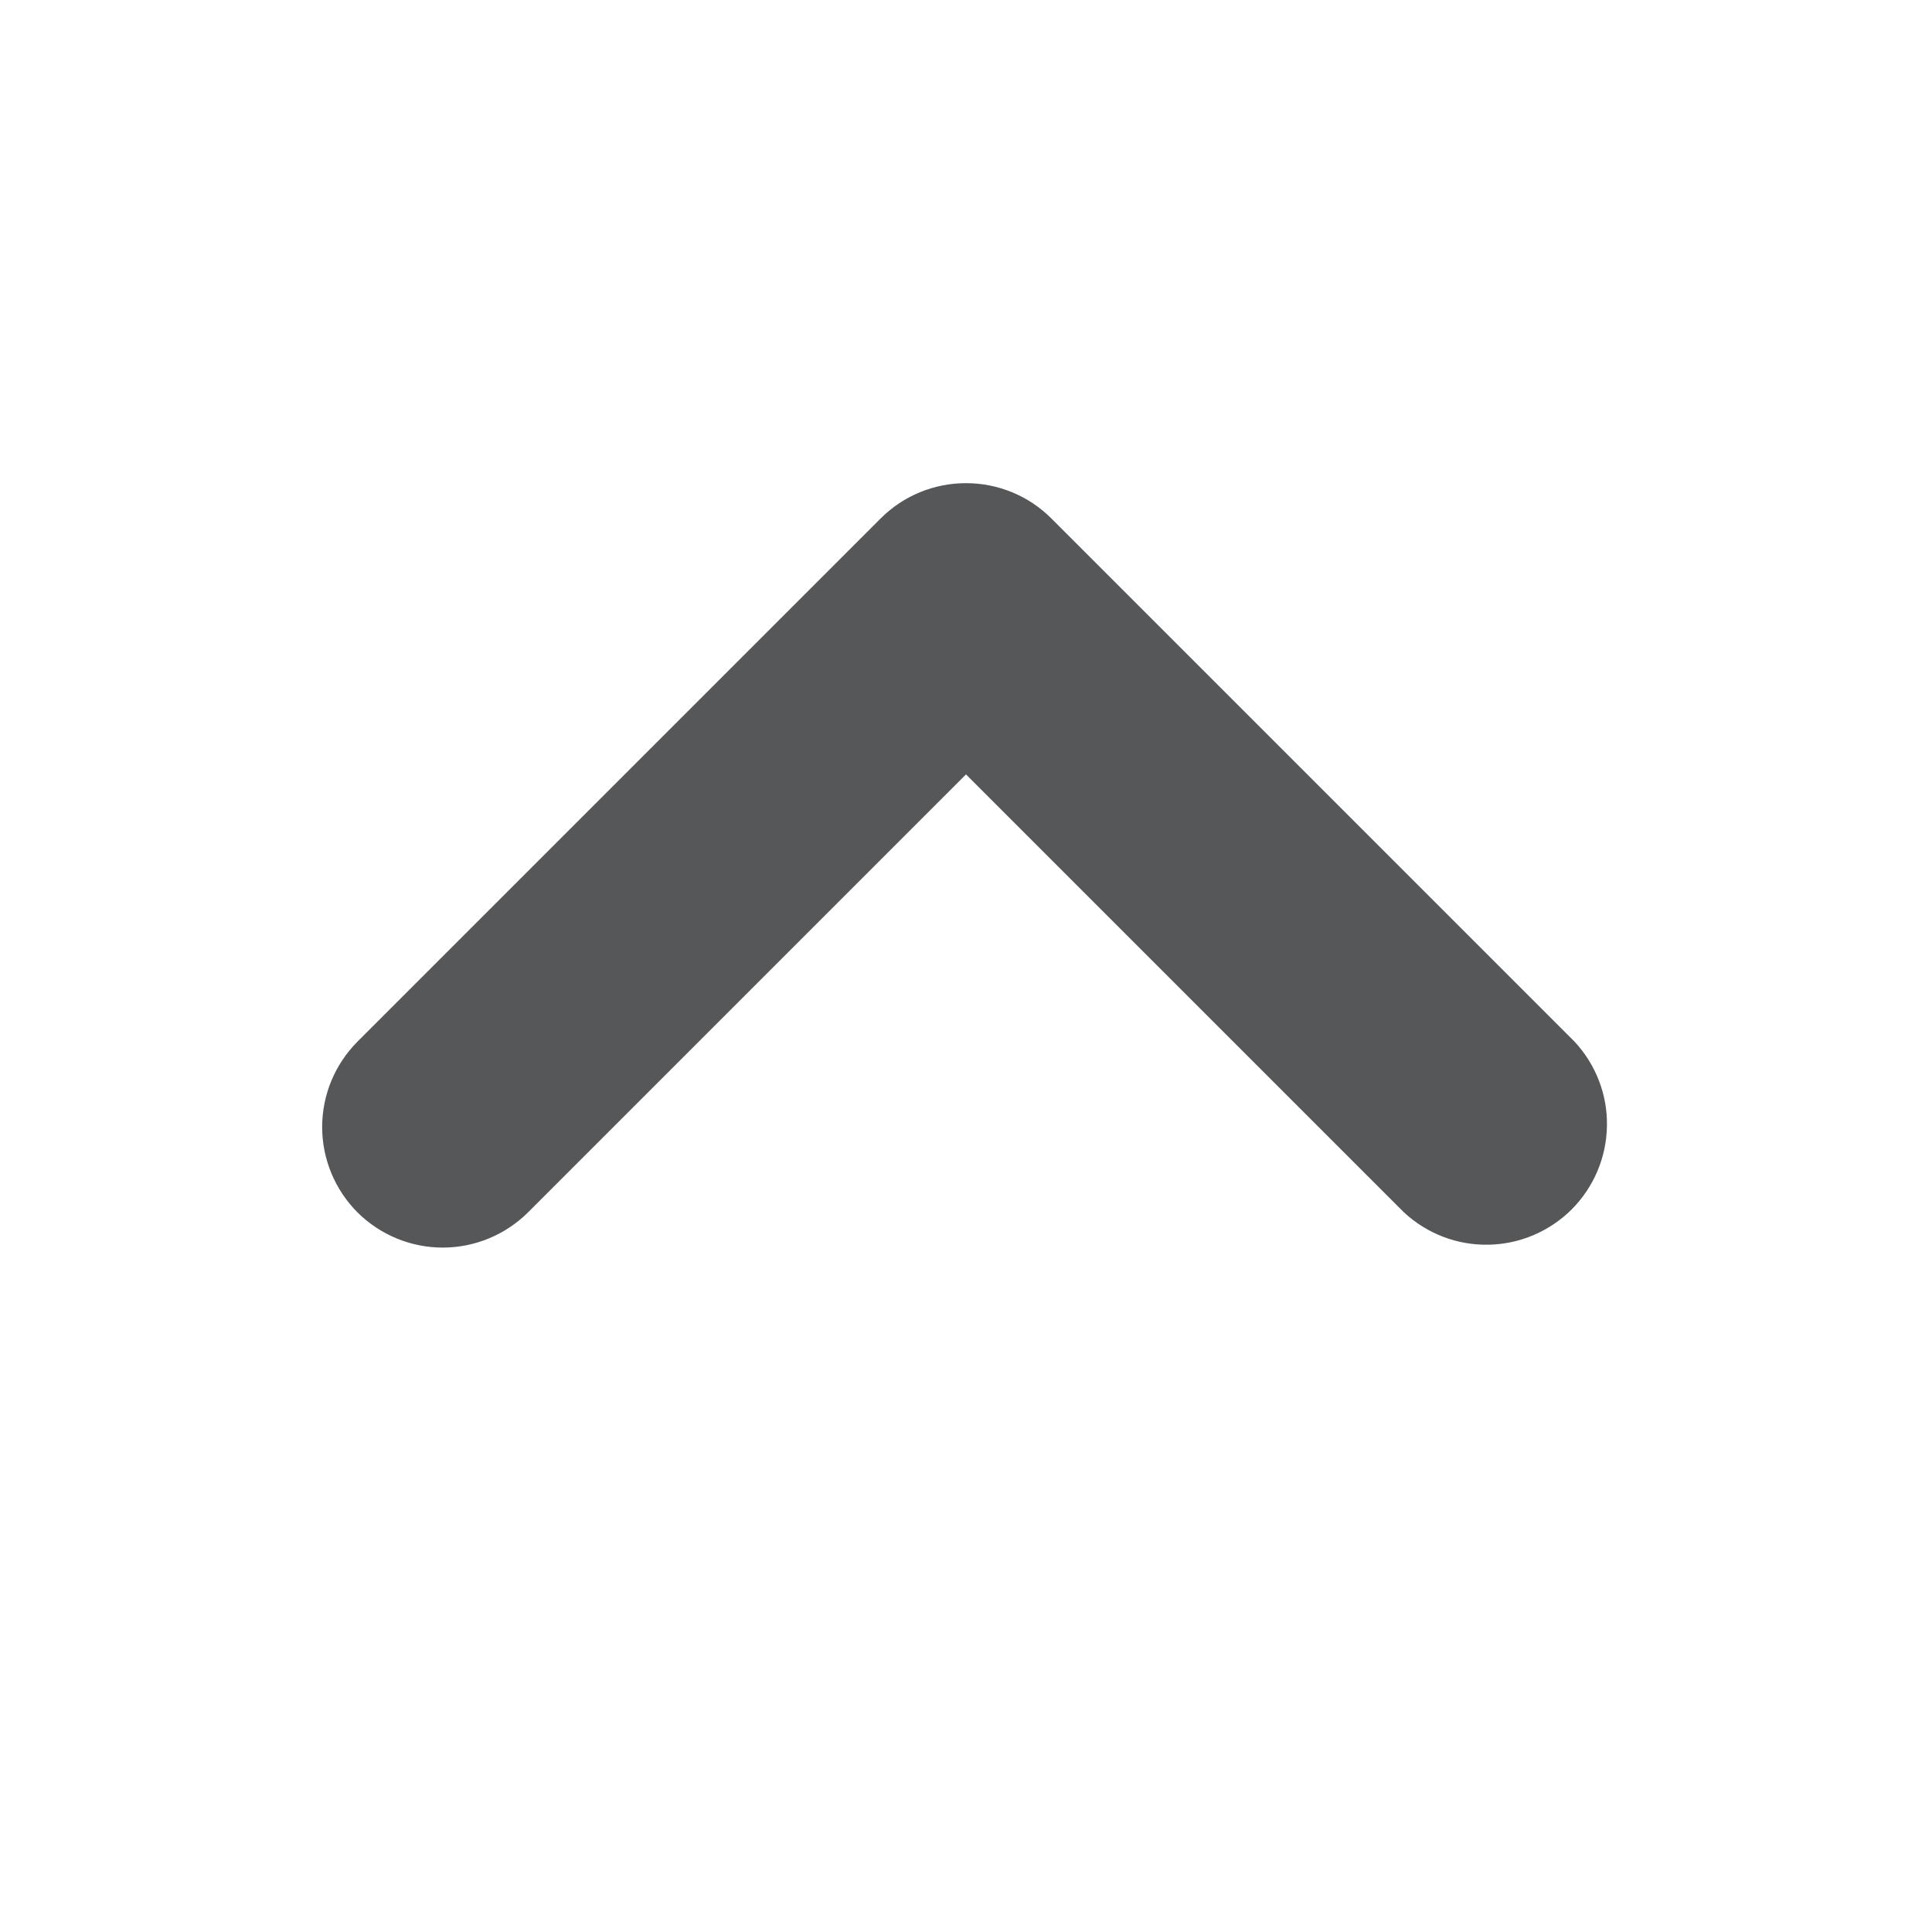 <svg width="12" height="12" viewBox="0 0 12 12" fill="none" xmlns="http://www.w3.org/2000/svg">
    <path d="M2.22 7.53C2.361 7.67 2.551 7.749 2.75 7.749C2.949 7.749 3.139 7.67 3.28 7.53L6 4.81L8.72 7.53C8.862 7.662 9.05 7.735 9.245 7.731C9.439 7.728 9.624 7.649 9.762 7.512C9.899 7.374 9.978 7.189 9.981 6.994C9.985 6.8 9.912 6.612 9.78 6.47L6.53 3.22C6.389 3.079 6.199 3.001 6 3.001C5.801 3.001 5.611 3.079 5.47 3.22L2.22 6.47C2.08 6.611 2.001 6.801 2.001 7C2.001 7.199 2.08 7.389 2.22 7.53Z" fill="#565758"/>
</svg>
